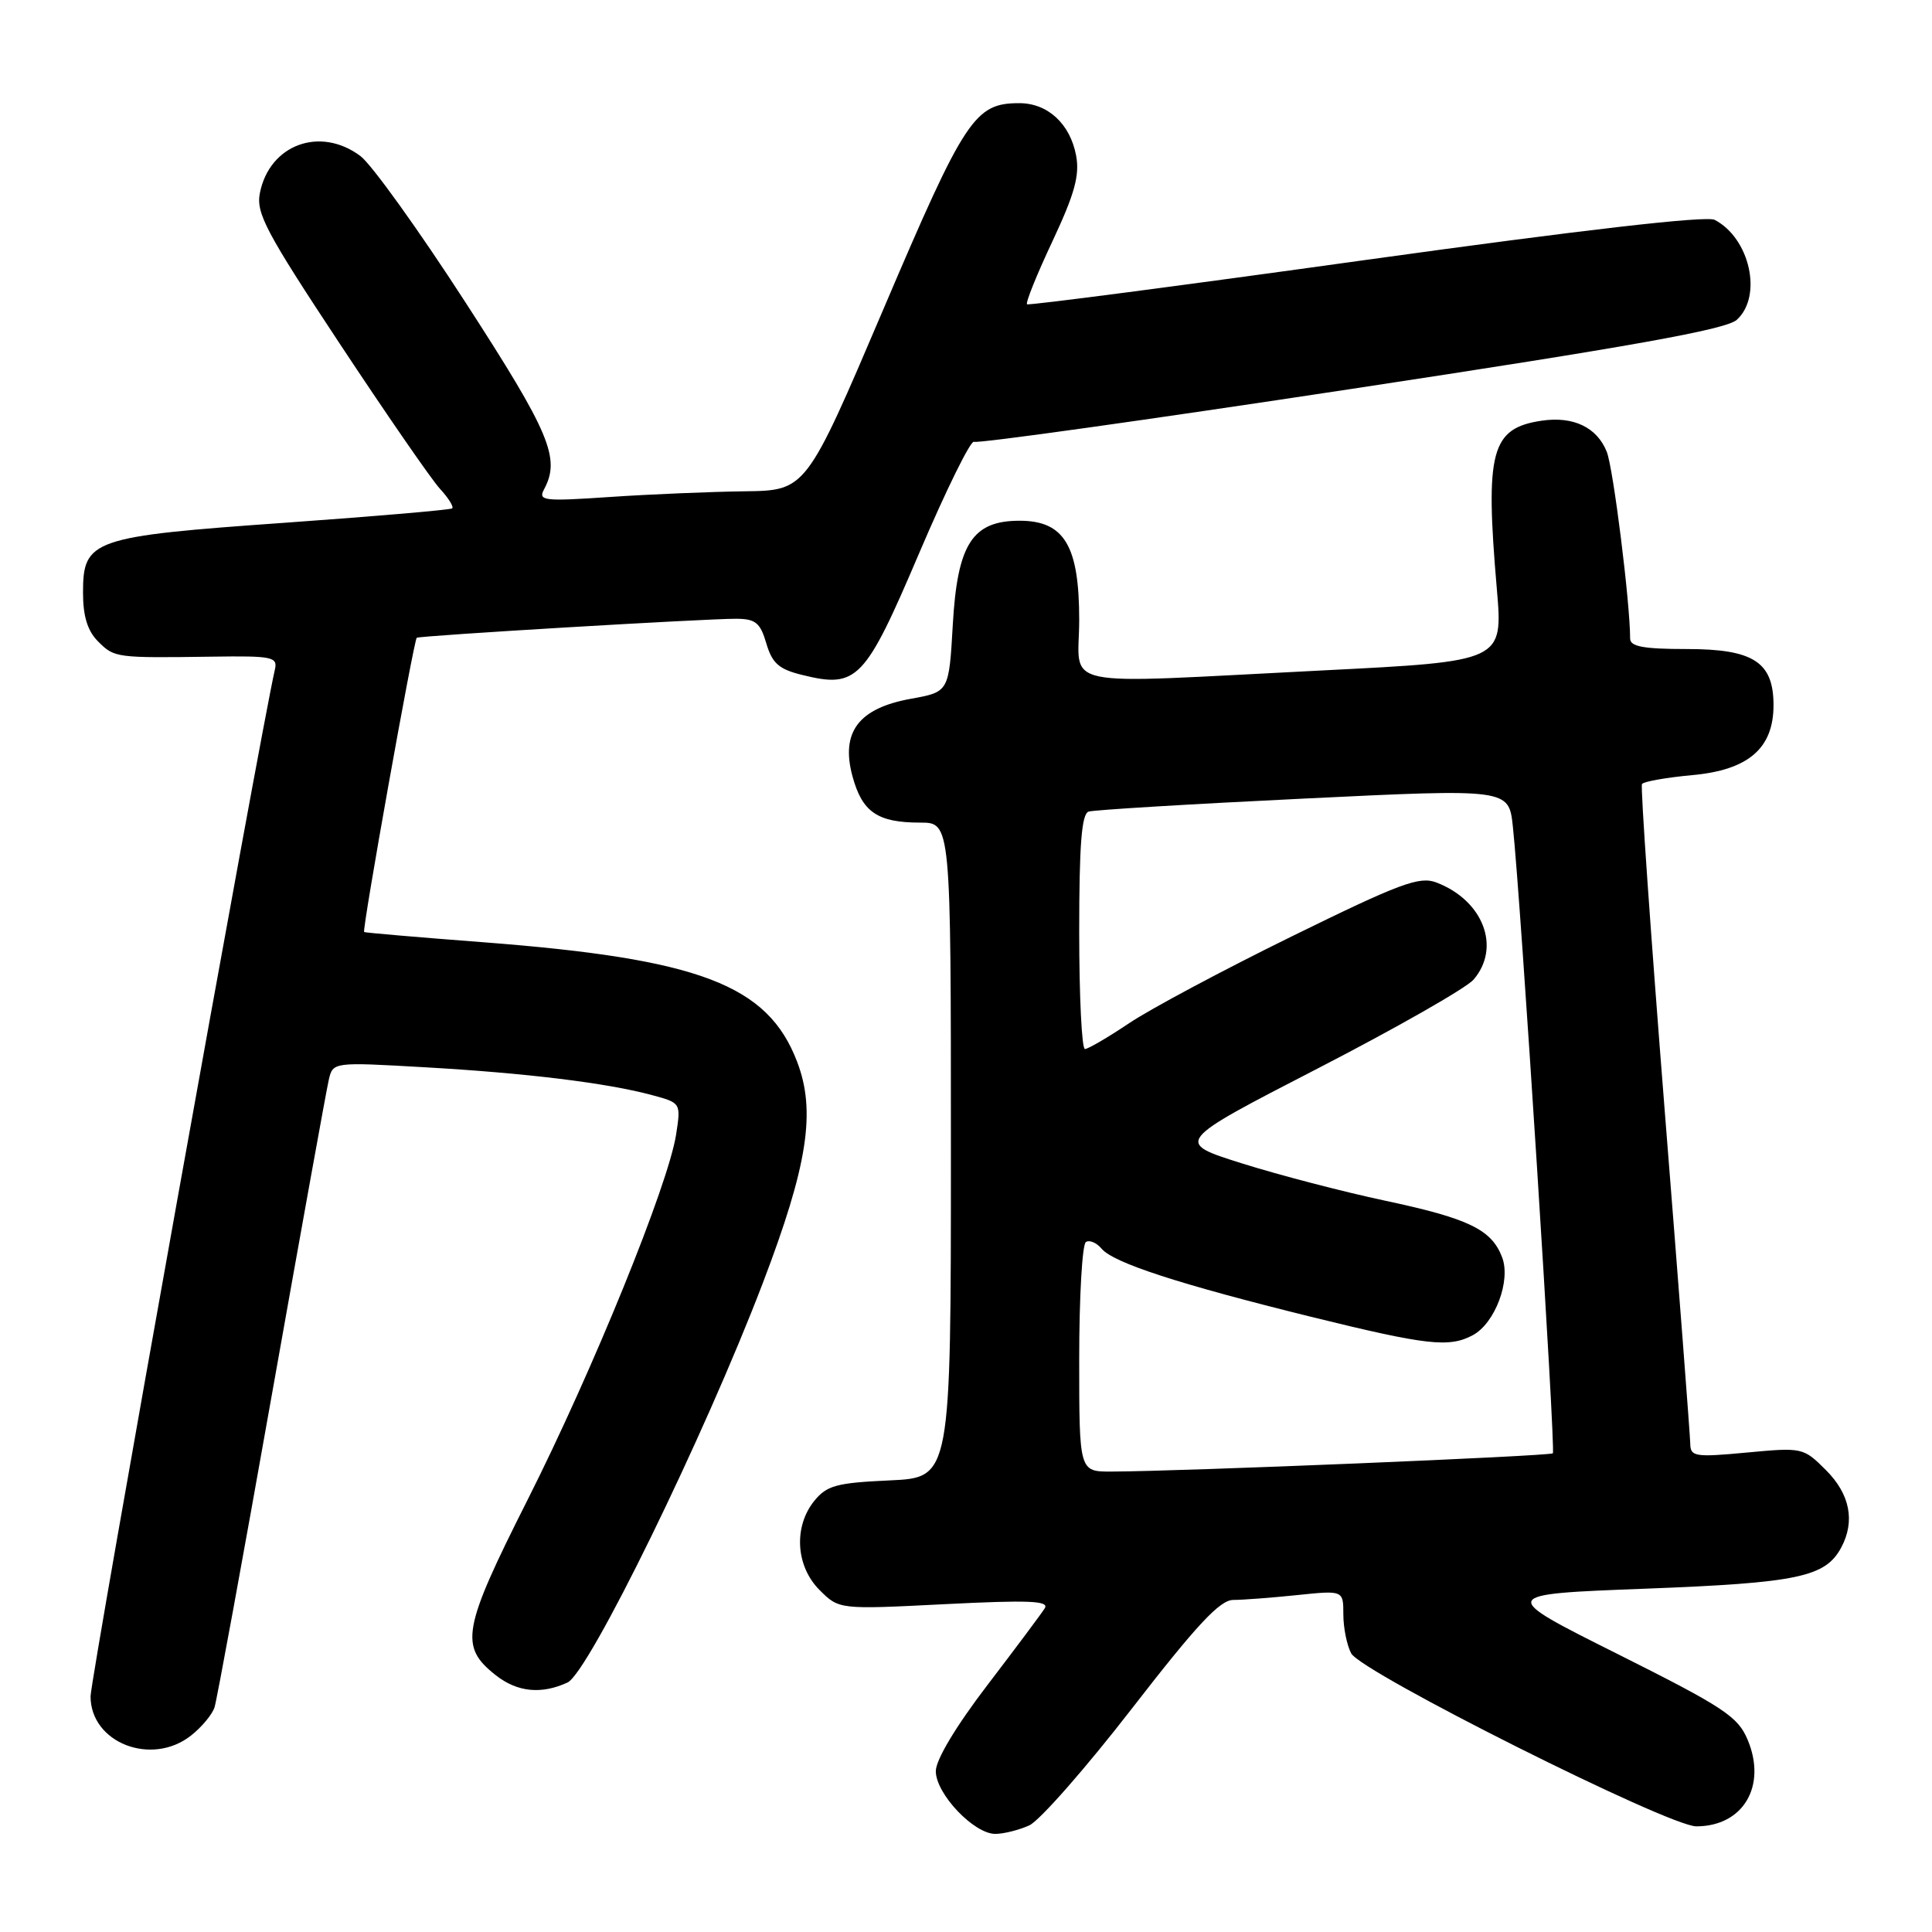 <?xml version="1.0" encoding="UTF-8" standalone="no"?>
<!DOCTYPE svg PUBLIC "-//W3C//DTD SVG 1.1//EN" "http://www.w3.org/Graphics/SVG/1.1/DTD/svg11.dtd" >
<svg xmlns="http://www.w3.org/2000/svg" xmlns:xlink="http://www.w3.org/1999/xlink" version="1.1" viewBox="0 0 256 256">
 <g >
 <path fill="currentColor"
d=" M 136.39 241.87 C 137.76 241.24 143.88 234.27 150.00 226.37 C 158.58 215.29 161.65 212.00 163.41 212.00 C 164.67 212.00 168.47 211.71 171.85 211.36 C 178.00 210.72 178.00 210.72 178.00 213.92 C 178.00 215.69 178.47 218.01 179.04 219.08 C 180.40 221.61 221.08 242.00 224.77 242.00 C 230.97 242.00 234.14 236.67 231.58 230.55 C 230.29 227.45 228.44 226.23 214.33 219.16 C 198.52 211.25 198.52 211.25 218.01 210.51 C 238.22 209.74 241.87 208.97 243.97 205.06 C 245.84 201.57 245.13 197.98 241.96 194.81 C 238.96 191.81 238.84 191.78 231.46 192.47 C 224.64 193.11 224.00 193.01 223.97 191.34 C 223.96 190.33 222.43 170.38 220.57 147.00 C 218.72 123.62 217.36 104.23 217.57 103.89 C 217.78 103.56 220.76 103.03 224.21 102.71 C 231.66 102.04 235.00 99.17 235.00 93.44 C 235.00 87.72 232.34 86.00 223.50 86.00 C 217.75 86.00 216.00 85.67 216.00 84.61 C 216.00 79.85 213.77 62.06 212.91 59.88 C 211.62 56.63 208.49 55.13 204.31 55.74 C 197.57 56.73 196.76 59.75 198.34 78.06 C 199.16 87.63 199.16 87.63 175.33 88.83 C 139.31 90.64 143.00 91.40 143.00 82.13 C 143.00 72.30 141.02 69.00 135.10 69.00 C 128.84 69.00 126.86 72.08 126.25 82.78 C 125.74 91.68 125.74 91.68 120.71 92.59 C 113.77 93.84 111.38 97.00 112.95 102.83 C 114.24 107.61 116.26 109.00 121.93 109.00 C 126.00 109.00 126.00 109.00 126.00 152.39 C 126.00 195.79 126.00 195.79 117.90 196.16 C 110.85 196.48 109.56 196.83 107.90 198.87 C 105.13 202.30 105.44 207.53 108.59 210.68 C 111.18 213.27 111.18 213.27 125.20 212.56 C 136.30 212.00 139.05 212.11 138.44 213.10 C 138.01 213.79 134.59 218.37 130.83 223.29 C 126.66 228.75 124.00 233.18 124.00 234.69 C 124.00 237.68 129.04 243.00 131.88 243.00 C 132.99 243.00 135.03 242.49 136.39 241.87 Z  M 25.31 229.97 C 26.72 228.86 28.13 227.17 28.43 226.22 C 28.73 225.27 32.14 206.71 35.99 184.99 C 39.85 163.27 43.25 144.43 43.56 143.11 C 44.11 140.72 44.11 140.72 56.30 141.42 C 69.68 142.18 80.39 143.49 86.37 145.10 C 90.23 146.14 90.23 146.14 89.59 150.32 C 88.56 156.98 78.56 181.57 69.91 198.73 C 61.25 215.91 60.84 218.16 65.71 221.99 C 68.55 224.22 71.74 224.54 75.20 222.94 C 78.01 221.64 93.33 190.30 101.08 170.00 C 107.03 154.41 108.14 147.26 105.62 140.68 C 101.73 130.48 92.70 127.05 64.00 124.85 C 55.47 124.20 48.39 123.59 48.25 123.50 C 47.94 123.29 54.83 84.81 55.22 84.51 C 55.58 84.23 93.55 81.97 97.54 81.99 C 100.11 82.00 100.74 82.51 101.54 85.25 C 102.32 87.89 103.21 88.68 106.28 89.43 C 113.58 91.24 114.60 90.18 121.80 73.28 C 125.37 64.91 128.64 58.28 129.06 58.54 C 129.48 58.80 151.97 55.65 179.04 51.54 C 216.17 45.91 228.72 43.66 230.13 42.38 C 233.58 39.26 231.88 31.57 227.20 29.13 C 226.11 28.56 209.65 30.46 181.00 34.44 C 156.52 37.85 136.32 40.49 136.09 40.32 C 135.86 40.15 137.37 36.40 139.45 31.98 C 142.40 25.69 143.08 23.23 142.59 20.61 C 141.80 16.41 138.83 13.67 135.07 13.67 C 129.15 13.67 127.87 15.60 117.08 40.91 C 106.81 65.00 106.81 65.00 98.65 65.10 C 94.17 65.16 86.16 65.49 80.85 65.85 C 72.00 66.45 71.27 66.36 72.10 64.82 C 74.29 60.72 72.88 57.37 61.68 40.07 C 55.48 30.48 49.21 21.75 47.75 20.67 C 42.42 16.69 35.72 19.15 34.44 25.56 C 33.90 28.23 35.22 30.72 45.03 45.56 C 51.19 54.88 57.15 63.51 58.28 64.75 C 59.42 65.98 60.15 67.16 59.92 67.36 C 59.69 67.56 49.70 68.42 37.72 69.27 C 12.19 71.08 11.00 71.49 11.00 78.52 C 11.00 81.67 11.60 83.60 13.00 85.00 C 15.17 87.17 15.35 87.19 28.17 87.01 C 36.06 86.89 36.81 87.05 36.43 88.69 C 34.46 97.29 12.00 222.42 12.00 224.78 C 12.00 230.93 20.08 234.09 25.31 229.97 Z  M 143.00 180.06 C 143.00 171.84 143.40 164.87 143.89 164.57 C 144.37 164.27 145.31 164.67 145.96 165.45 C 147.52 167.33 156.23 170.16 173.75 174.49 C 189.06 178.26 192.01 178.60 195.15 176.92 C 198.09 175.35 200.22 169.70 199.04 166.60 C 197.64 162.91 194.60 161.45 183.50 159.09 C 178.00 157.92 169.48 155.70 164.58 154.16 C 155.65 151.35 155.65 151.35 174.58 141.59 C 184.98 136.23 194.29 130.92 195.25 129.81 C 198.93 125.54 196.54 119.30 190.32 116.93 C 188.08 116.08 185.50 117.04 171.20 124.06 C 162.11 128.52 152.39 133.71 149.60 135.59 C 146.81 137.46 144.18 139.00 143.76 139.00 C 143.34 139.00 143.00 132.01 143.00 123.47 C 143.00 111.92 143.32 107.83 144.25 107.54 C 144.94 107.32 157.74 106.54 172.71 105.82 C 199.92 104.50 199.92 104.50 200.46 109.50 C 201.49 118.93 206.16 192.17 205.76 192.57 C 205.39 192.94 156.46 194.97 147.25 194.99 C 143.00 195.00 143.00 195.00 143.00 180.06 Z "/>
</g>
</svg>